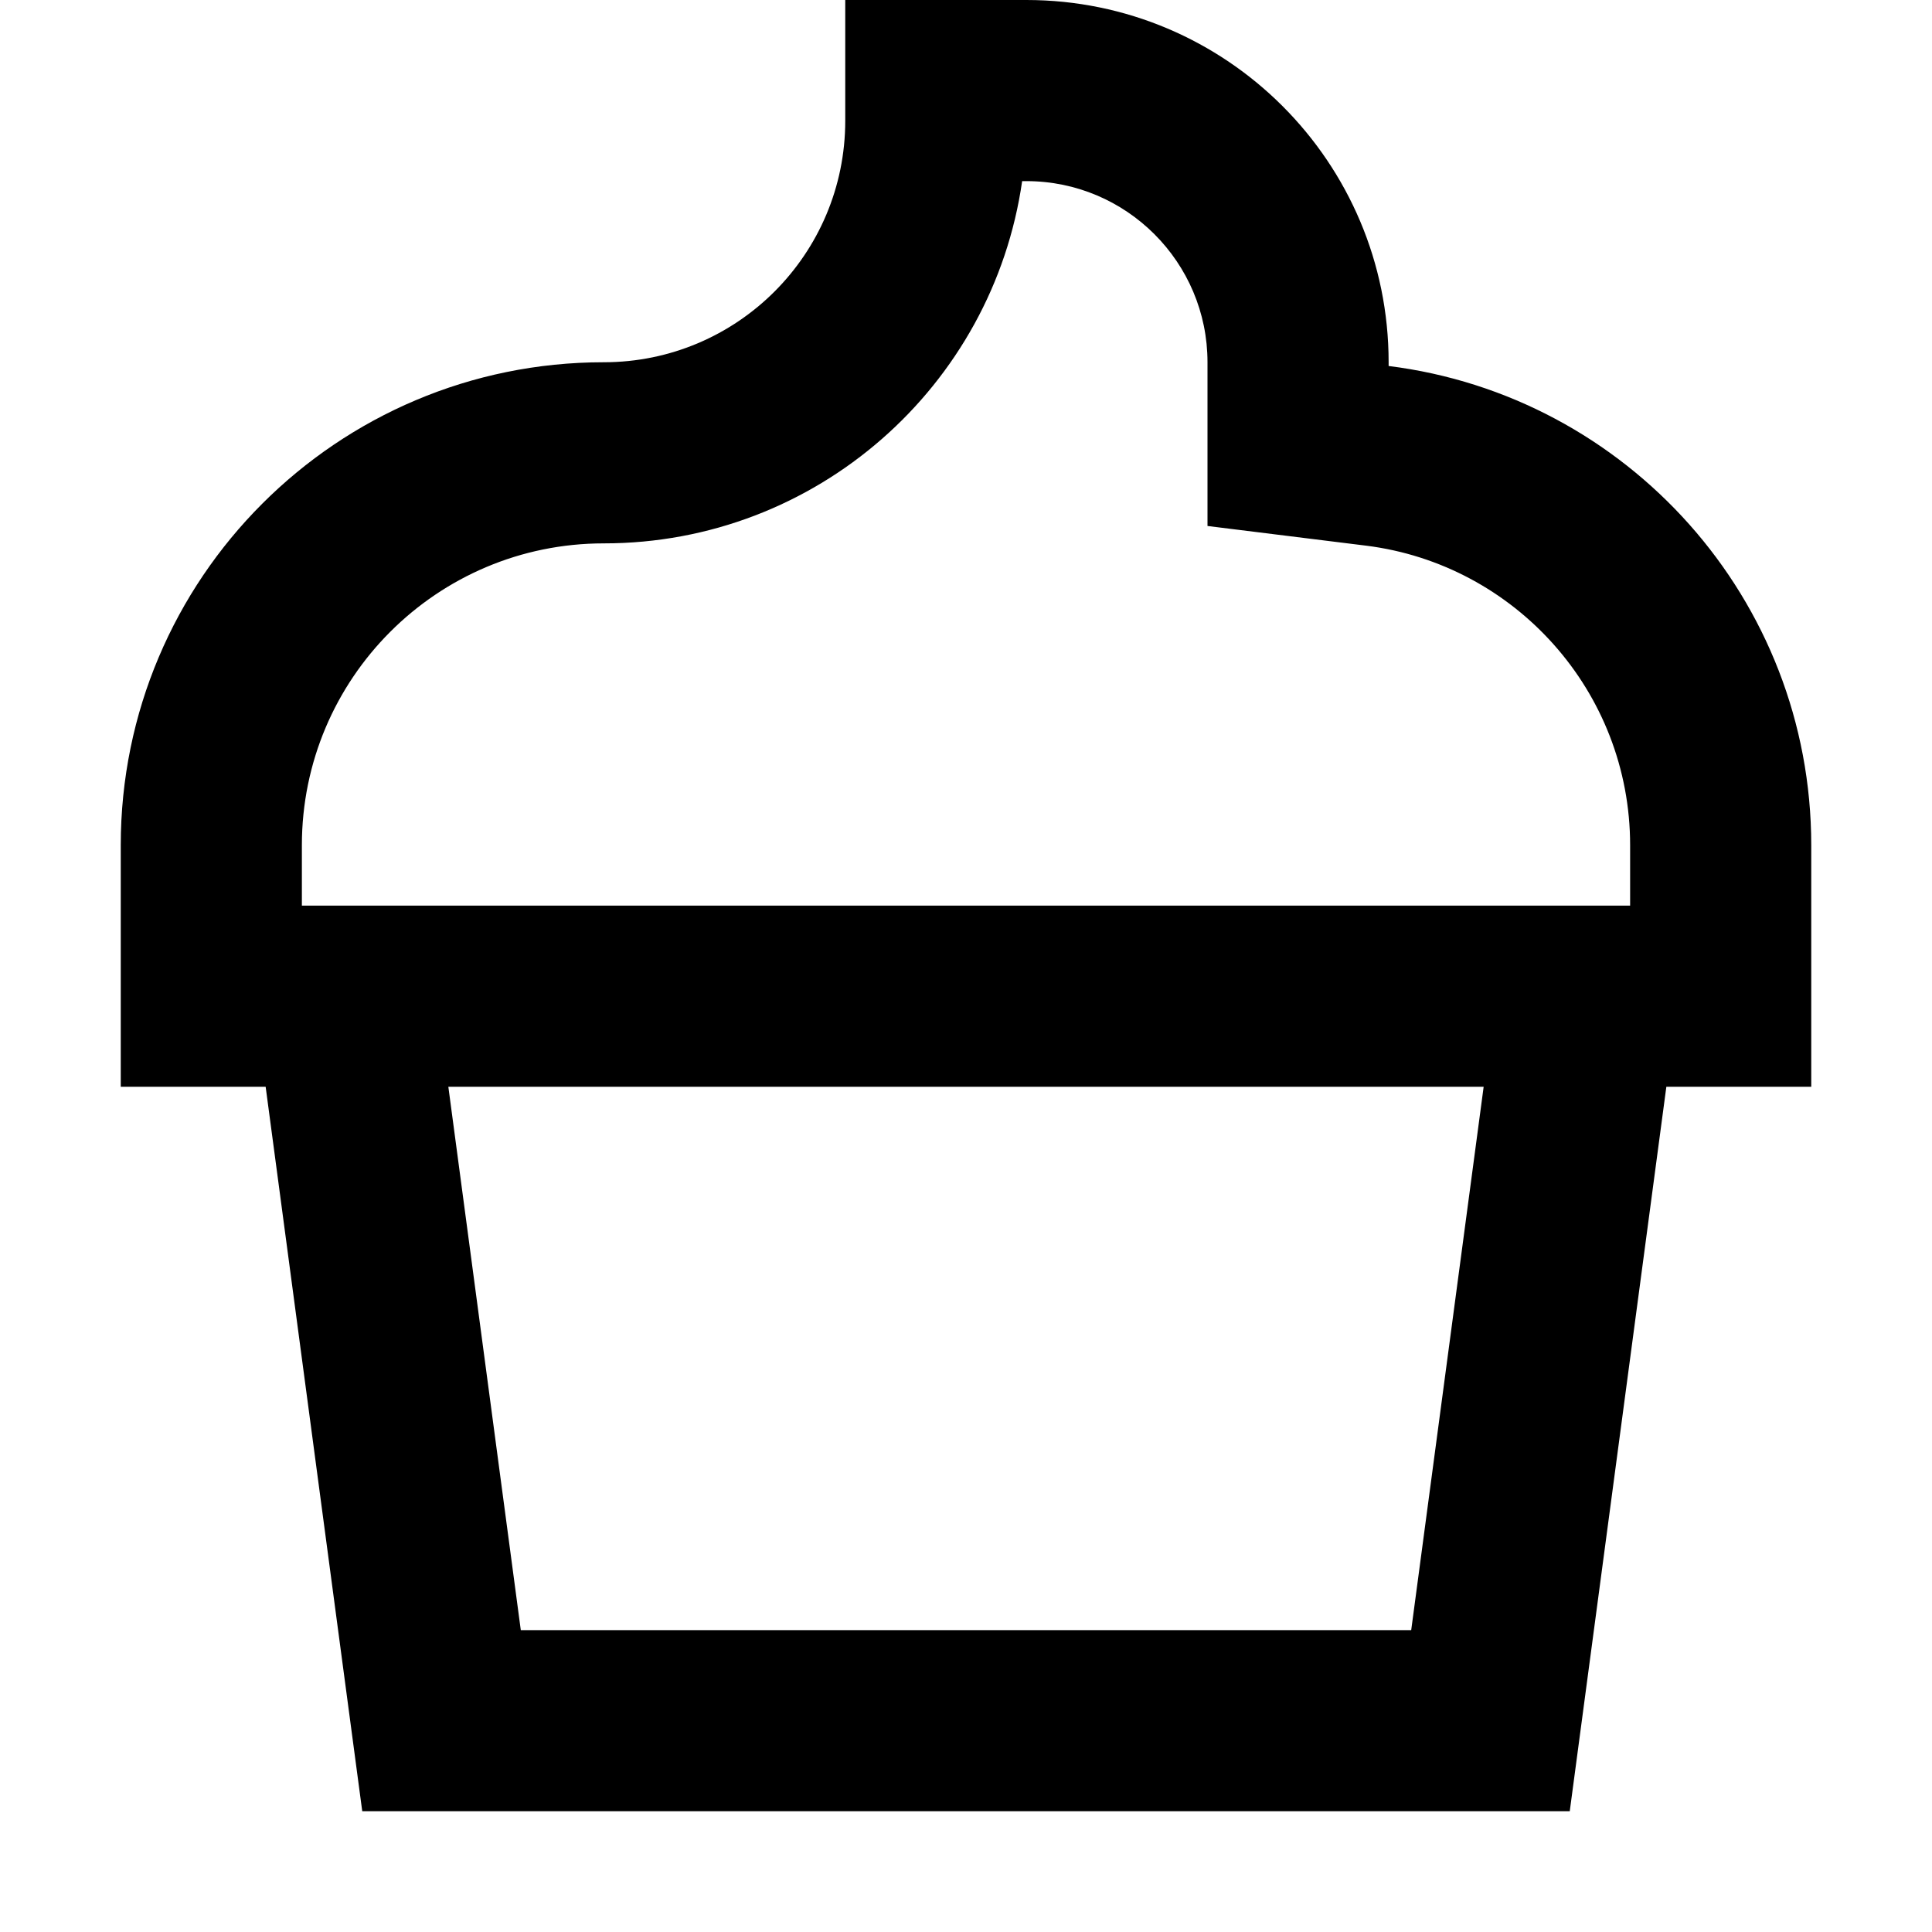 <svg width="16" height="16" viewBox="0 0 16 16" fill="none" xmlns="http://www.w3.org/2000/svg">
<path fill-rule="evenodd" clip-rule="evenodd" d="M11.5 3V3.031C13.473 3.277 15 4.96 15 7V9H13.8L13 15H3L2.2 9H1V7C1 4.791 2.791 3 5 3C6.105 3 7 2.105 7 1V0H8.5C10.157 0 11.5 1.343 11.5 3ZM2.5 7.5V7C2.5 5.619 3.619 4.5 5 4.5C6.763 4.5 8.222 3.196 8.465 1.5H8.5C9.328 1.5 10 2.172 10 3V4.356L11.314 4.519C12.546 4.673 13.5 5.726 13.5 7V7.5H2.5ZM3.713 9L4.313 13.5H11.687L12.287 9H3.713Z" fill="black"/>
</svg>

